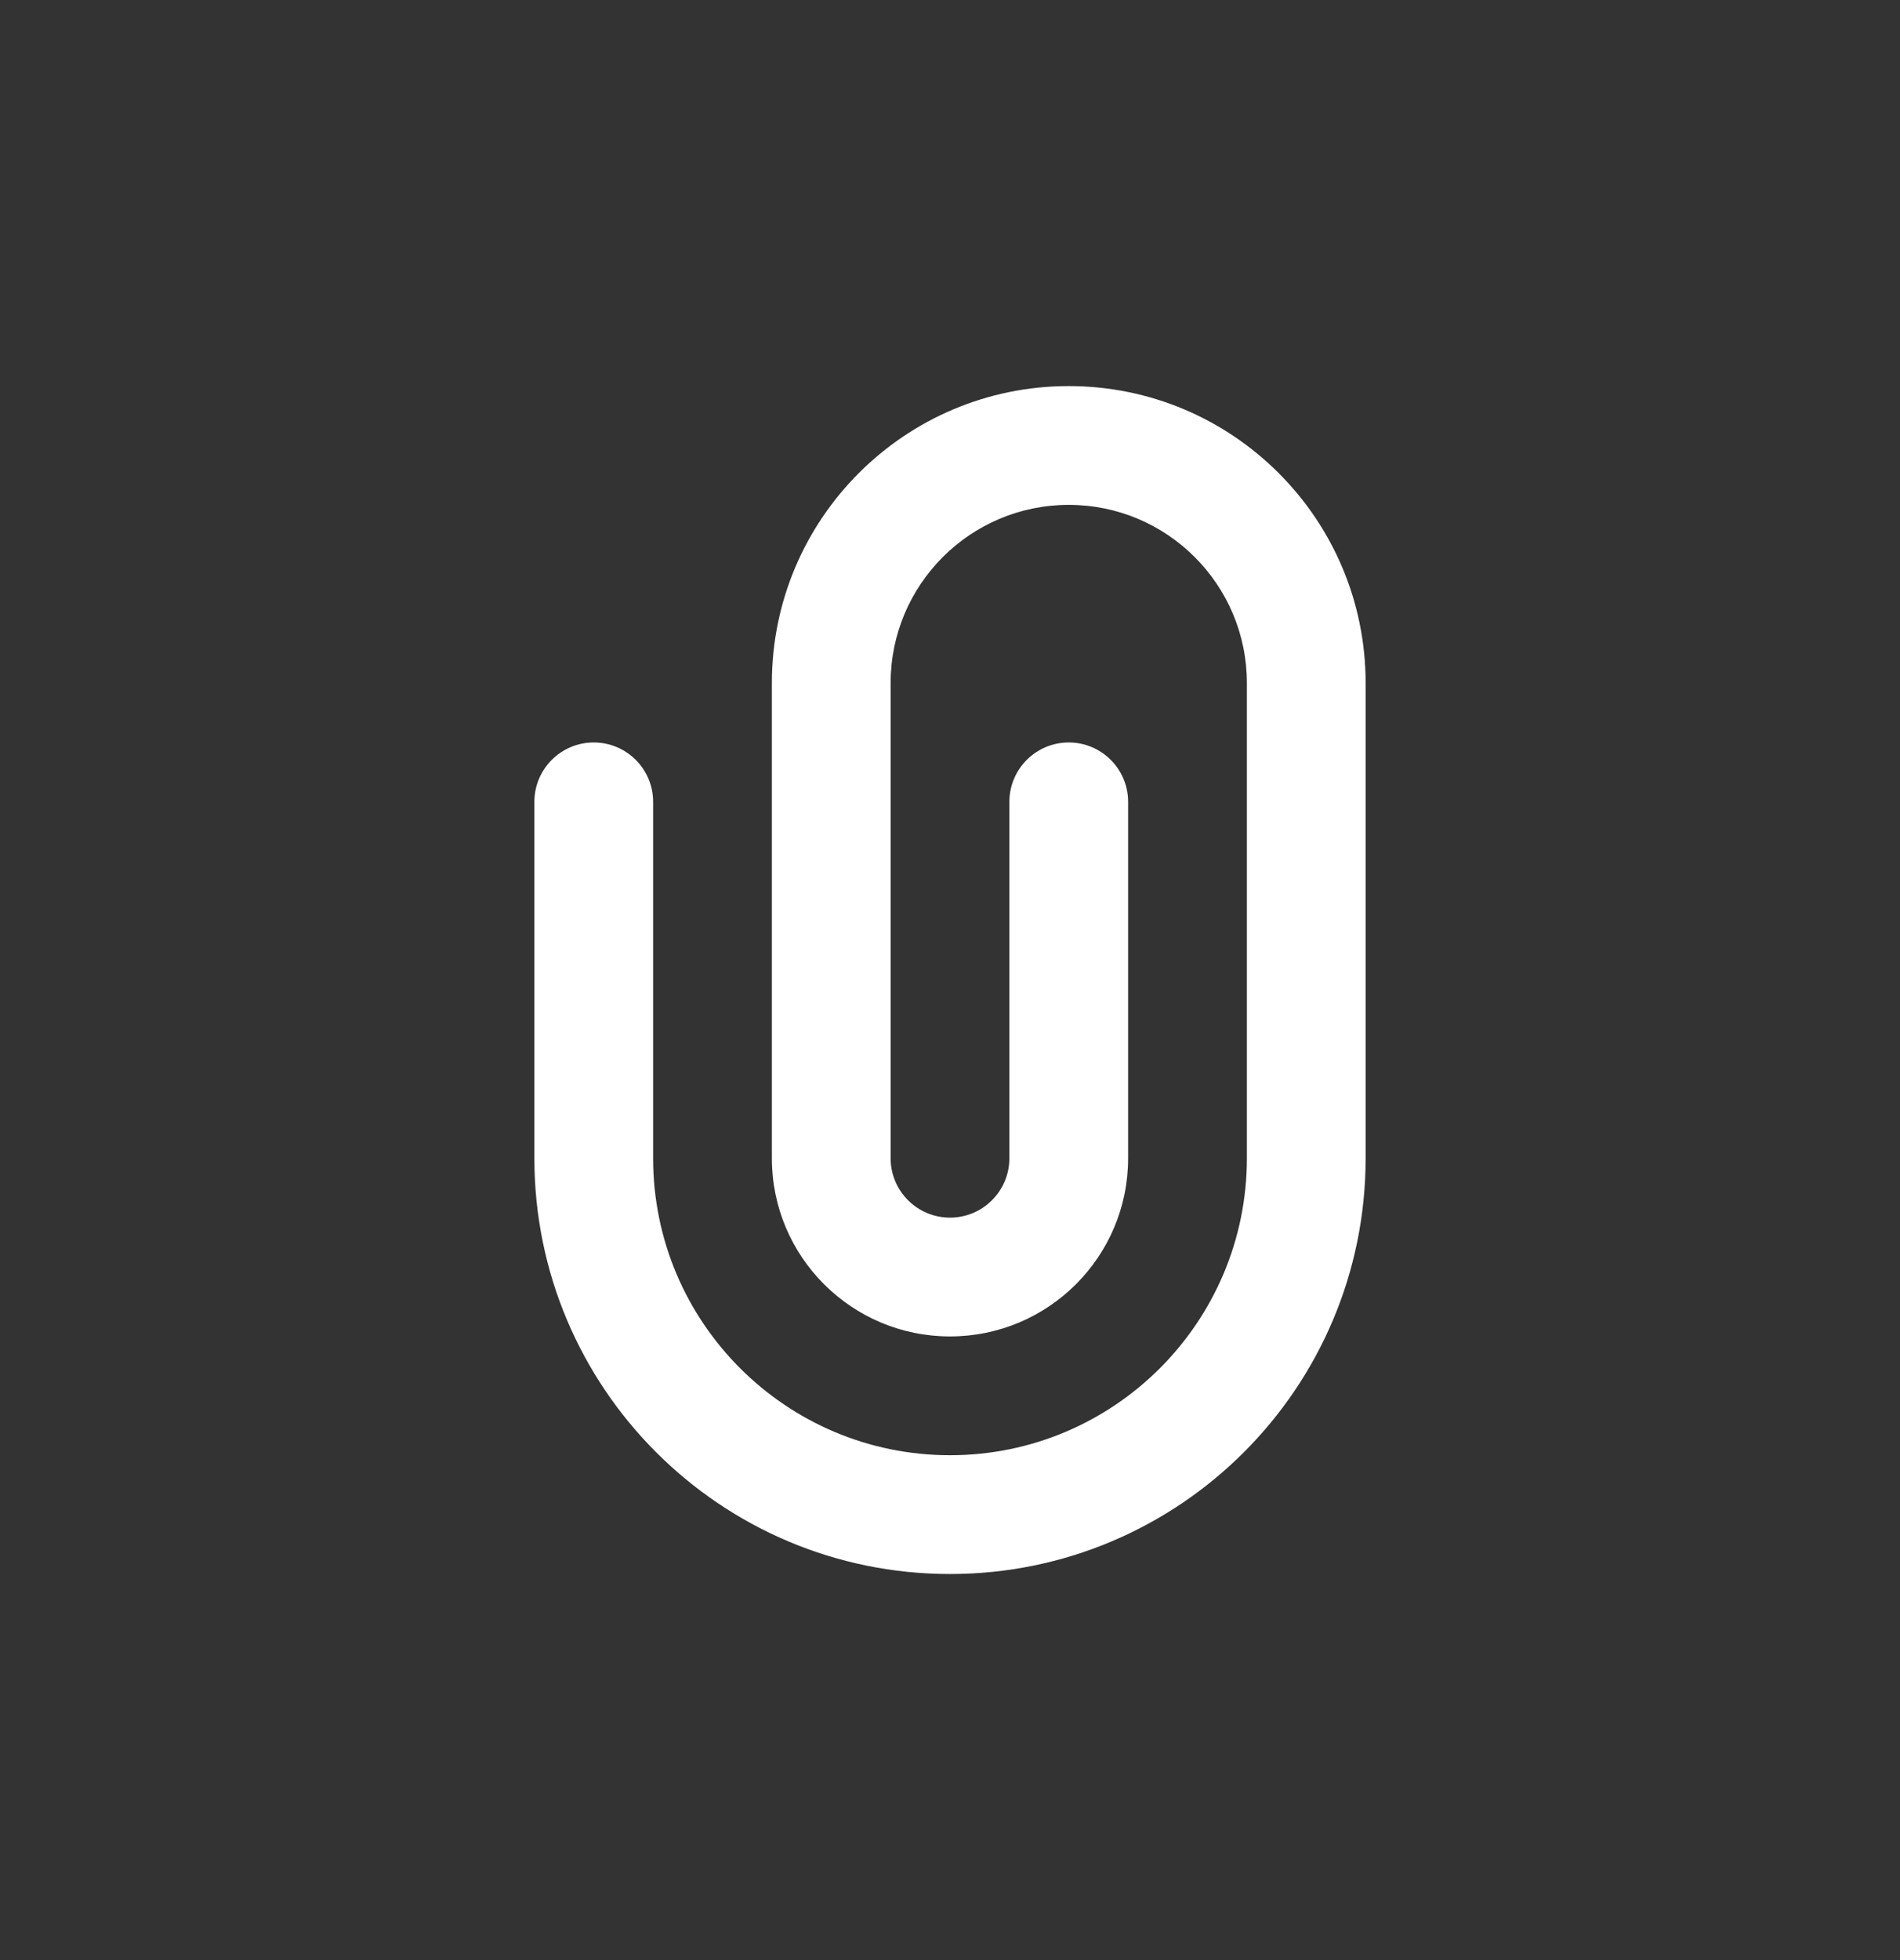 <svg width="32" height="33" viewBox="0 0 32 33" fill="none" xmlns="http://www.w3.org/2000/svg">
<rect x="0" y="0" width="32" height="33" fill="#333333" stroke="none"/>
<path fill-rule="evenodd" clip-rule="evenodd" d="M13 11.5C13 8.739 15.239 6.5 18 6.5C20.761 6.5 23 8.739 23 11.5V19.5C23 23.366 19.866 26.5 16 26.5C12.134 26.5 9 23.366 9 19.5V13.5C9 12.948 9.448 12.5 10 12.5C10.552 12.5 11 12.948 11 13.5V19.5C11 22.261 13.239 24.5 16 24.5C18.761 24.5 21 22.261 21 19.5V11.5C21 9.843 19.657 8.5 18 8.5C16.343 8.5 15 9.843 15 11.5V19.5C15 20.052 15.448 20.5 16 20.5C16.552 20.5 17 20.052 17 19.5V13.5C17 12.948 17.448 12.5 18 12.5C18.552 12.5 19 12.948 19 13.5V19.5C19 21.157 17.657 22.5 16 22.5C14.343 22.5 13 21.157 13 19.5V11.5Z" fill="white"/>
</svg>
